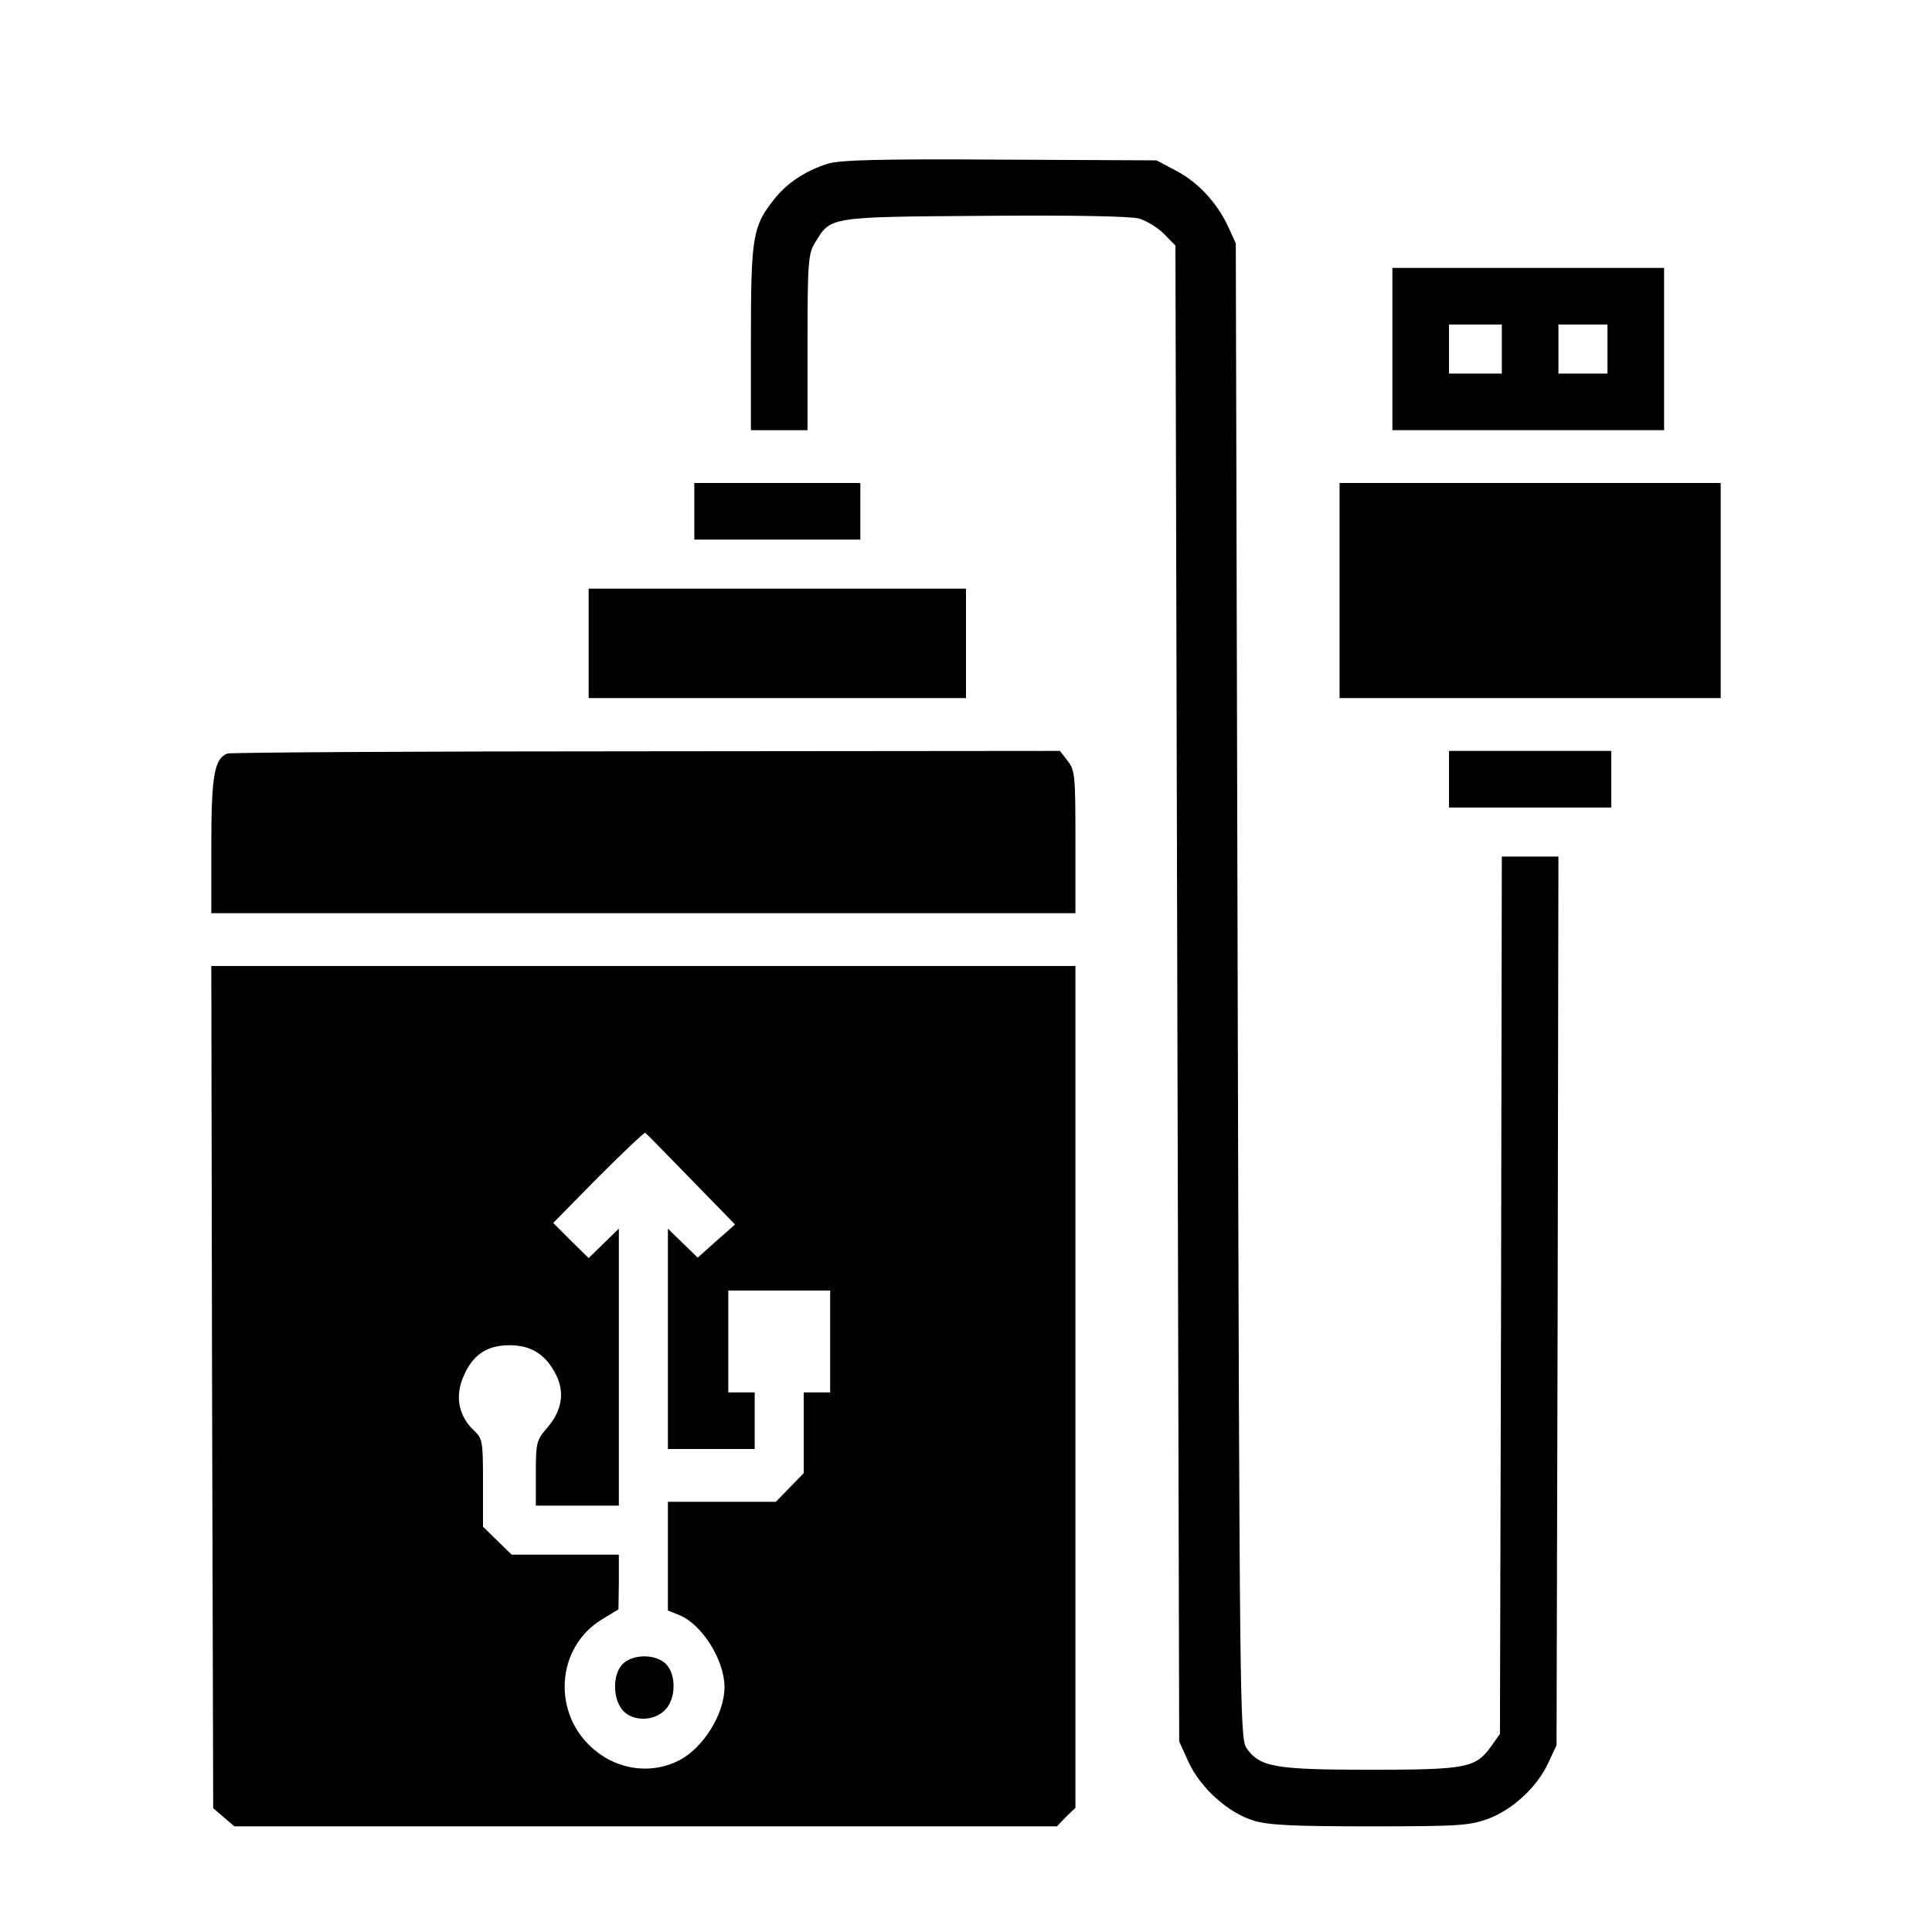 <?xml version="1.0" standalone="no"?>
<!DOCTYPE svg PUBLIC "-//W3C//DTD SVG 20010904//EN"
 "http://www.w3.org/TR/2001/REC-SVG-20010904/DTD/svg10.dtd">
<svg version="1.0" xmlns="http://www.w3.org/2000/svg"
 width="512pt" height="512pt" viewBox="0 0 512 512"
 preserveAspectRatio="xMidYMid meet">
<g transform="translate(0,512) scale(0.1,-0.1)"
fill="#000000" stroke="none">
<path d="M2193 4686 c-59 -19 -108 -51 -143 -96 -55 -70 -60 -98 -60 -366 l0
-244 75 0 75 0 0 233 c0 212 2 235 20 264 42 69 34 68 447 71 234 2 387 -1
411 -7 21 -6 51 -25 67 -41 l30 -31 5 -1982 5 -1982 24 -53 c31 -69 106 -137
174 -157 39 -12 108 -15 308 -15 236 0 263 2 313 20 66 25 130 85 159 148 l22
47 3 1178 2 1177 -75 0 -75 0 -2 -1162 -3 -1163 -24 -34 c-41 -56 -64 -61
-320 -61 -253 0 -293 7 -328 58 -17 26 -18 118 -23 2007 l-5 1980 -21 46 c-30
63 -79 116 -138 147 l-51 27 -415 2 c-323 2 -424 -1 -457 -11z"/>
<path d="M3690 4195 l0 -215 360 0 360 0 0 215 0 215 -360 0 -360 0 0 -215z
m290 0 l0 -65 -70 0 -70 0 0 65 0 65 70 0 70 0 0 -65z m280 0 l0 -65 -65 0
-65 0 0 65 0 65 65 0 65 0 0 -65z"/>
<path d="M1840 3765 l0 -75 220 0 220 0 0 75 0 75 -220 0 -220 0 0 -75z"/>
<path d="M3550 3555 l0 -285 505 0 505 0 0 285 0 285 -505 0 -505 0 0 -285z"/>
<path d="M1560 3415 l0 -145 500 0 500 0 0 145 0 145 -500 0 -500 0 0 -145z"/>
<path d="M602 3123 c-34 -14 -42 -59 -42 -243 l0 -180 1145 0 1145 0 0 189 c0
175 -1 190 -21 215 l-20 26 -1097 -1 c-603 0 -1103 -3 -1110 -6z"/>
<path d="M3840 3055 l0 -75 215 0 215 0 0 75 0 75 -215 0 -215 0 0 -75z"/>
<path d="M562 1444 l3 -1116 28 -24 28 -24 1090 0 1090 0 24 25 25 24 0 1116
0 1115 -1145 0 -1145 0 2 -1116z m1269 551 l117 -120 -50 -44 -49 -44 -40 39
-39 38 0 -292 0 -292 115 0 115 0 0 75 0 75 -35 0 -35 0 0 135 0 135 135 0
135 0 0 -135 0 -135 -35 0 -35 0 0 -107 0 -107 -37 -38 -37 -38 -143 0 -143 0
0 -144 0 -144 30 -12 c61 -25 120 -120 120 -191 0 -71 -56 -161 -120 -194 -71
-37 -159 -27 -224 27 -114 94 -104 272 20 347 l43 26 1 73 0 72 -142 0 -142 0
-38 37 -38 37 0 116 c0 111 -1 118 -25 140 -40 38 -50 91 -26 144 25 57 62 81
122 81 57 0 96 -25 123 -79 23 -47 15 -95 -24 -140 -28 -32 -30 -39 -30 -120
l0 -86 110 0 110 0 0 367 0 367 -40 -39 -40 -39 -47 46 -47 47 119 121 c66 66
122 119 125 118 3 -2 57 -57 121 -123z"/>
<path d="M1650 710 c-26 -26 -27 -89 -1 -121 25 -31 83 -32 113 -1 29 28 31
92 4 121 -26 28 -88 29 -116 1z"/>
</g>
</svg>

